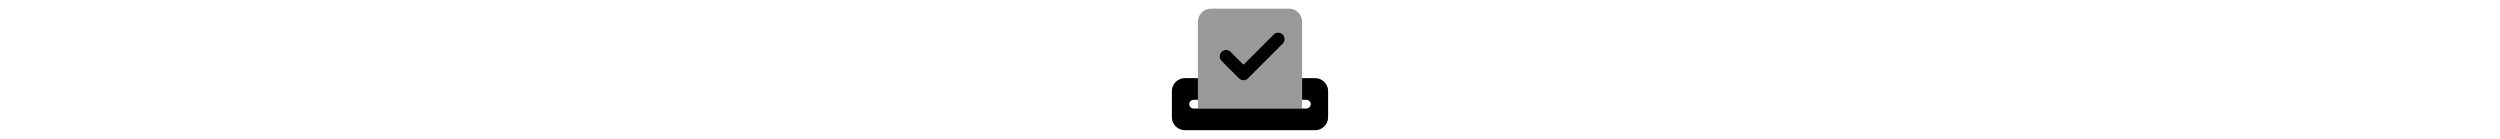 <svg xmlns="http://www.w3.org/2000/svg" height="2em" viewBox="0 0 576 512"><!--! Font Awesome Pro 6.4.2 by @fontawesome - https://fontawesome.com License - https://fontawesome.com/license (Commercial License) Copyright 2023 Fonticons, Inc. --><defs><style>.fa-secondary{opacity:0.4;}</style></defs><path class="fa-primary" d="M409 161L281 289c-9.4 9.4-24.6 9.4-33.9 0l-64-64c-9.4-9.4-9.4-24.6 0-33.9s24.6-9.4 33.9 0l47 47L375 127c9.4-9.4 24.6-9.4 33.9 0s9.4 24.6 0 33.9zM48 288H96v80H80c-8.8 0-16 7.2-16 16s7.2 16 16 16H496c8.8 0 16-7.2 16-16s-7.2-16-16-16H480V288h48c26.5 0 48 21.5 48 48v96c0 26.5-21.5 48-48 48H48c-26.5 0-48-21.5-48-48V336c0-26.5 21.5-48 48-48z"/><path class="fa-secondary" d="M144 32c-26.5 0-48 21.5-48 48V400H480V80c0-26.5-21.5-48-48-48H144zM409 161L281 289c-9.4 9.4-24.6 9.4-33.9 0l-64-64c-9.4-9.4-9.4-24.6 0-33.9s24.6-9.4 33.9 0l47 47L375 127c9.4-9.4 24.6-9.4 33.9 0s9.4 24.6 0 33.9z"/></svg>